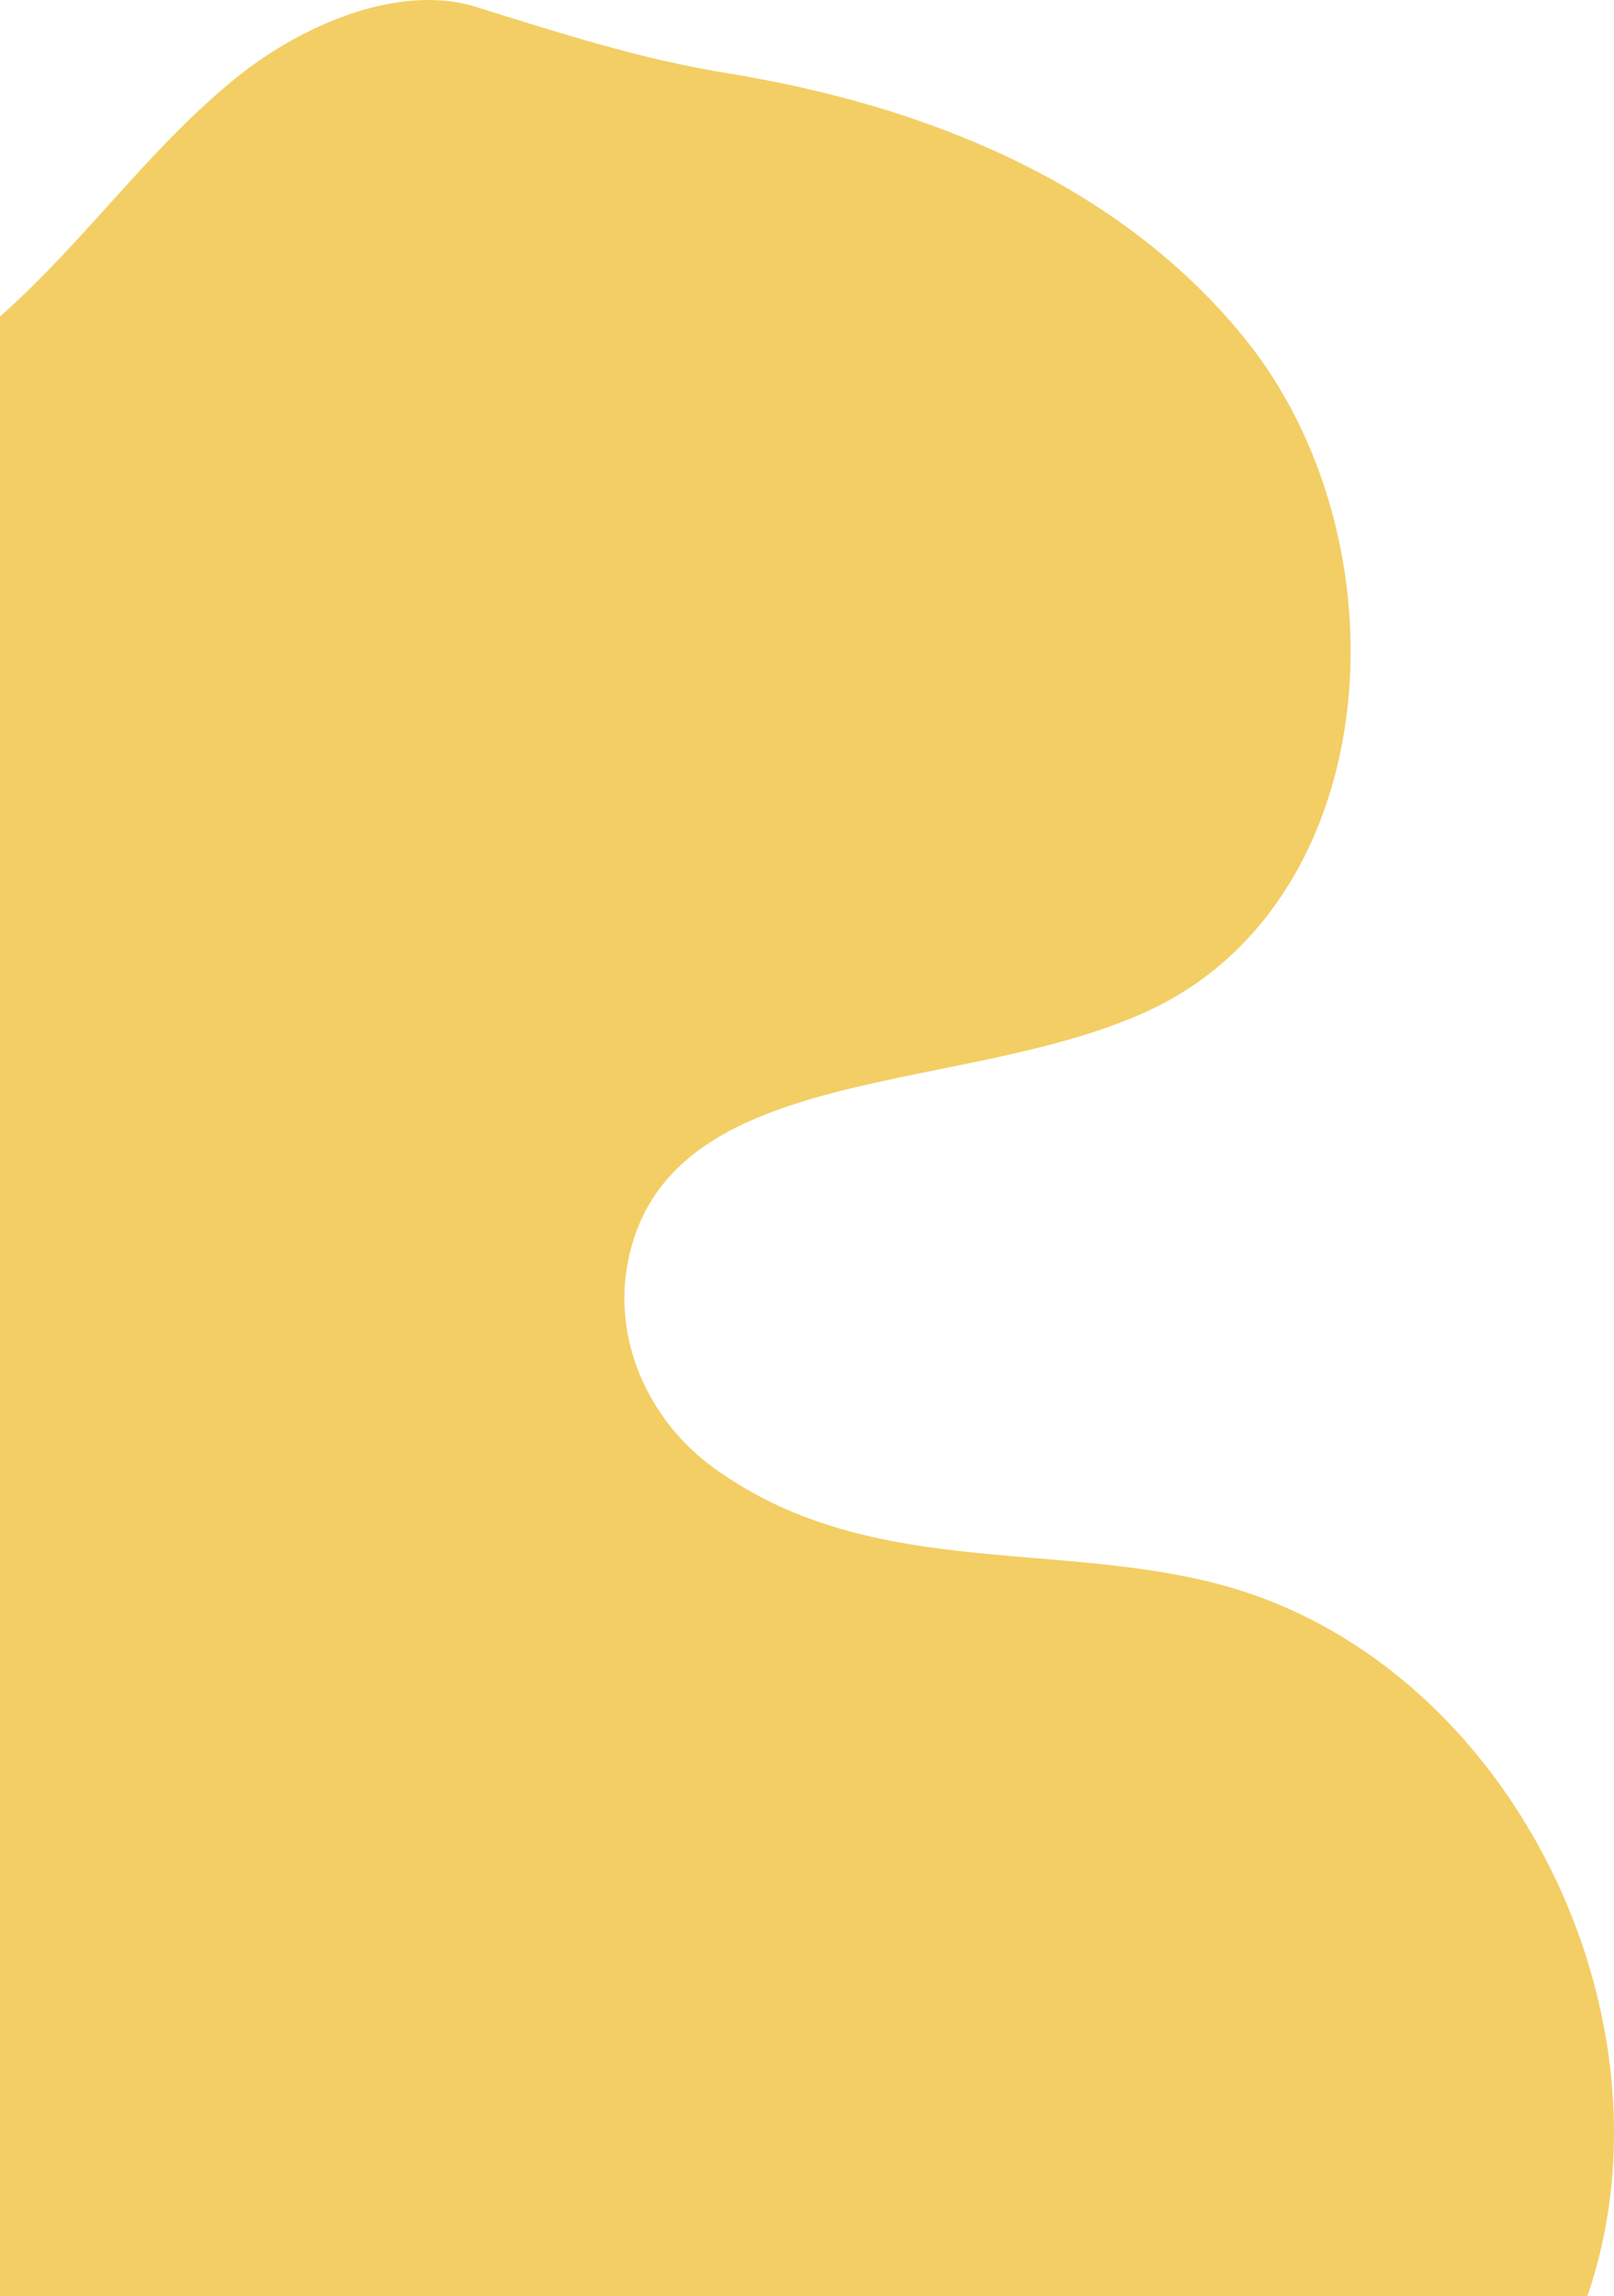 <svg width="331" height="471" viewBox="0 0 331 471" fill="none" xmlns="http://www.w3.org/2000/svg">
<path d="M97.552 1.392C114.57 6.725 131.588 12.206 149.198 15.02C190.042 21.686 229.258 37.536 255.007 69.088C288.748 110.416 284.456 183.592 236.509 206.848C198.625 225.068 137.655 217.069 128.924 258.101C125.373 274.544 132.92 291.431 146.535 301.207C177.759 323.723 215.051 316.02 249.236 324.76C314.349 341.35 351.345 426.229 319.233 485.333C287.12 544.437 195.961 559.398 146.535 513.626C136.472 504.293 127.741 492.739 115.458 486.666C82.013 469.779 43.093 500.294 25.335 533.327C7.577 566.36 -2.782 606.207 -33.119 628.278C-56.649 645.313 -87.281 647.831 -116.287 649.164C-151.951 650.794 -188.651 651.09 -222.54 639.98C-256.576 628.871 -287.949 603.985 -298.012 569.619C-311.035 525.328 -286.765 476.001 -301.415 432.302C-324.649 362.829 -427.647 350.534 -457.095 283.432C-472.338 248.621 -463.311 208.033 -448.808 172.779C-428.238 122.711 -393.61 74.272 -342.407 57.237C-287.949 39.165 -229.495 60.348 -174.741 77.383C-119.986 94.418 -55.761 105.676 -9.145 72.198C12.017 57.089 26.519 34.425 46.349 17.686C60.999 5.095 81.717 -3.496 97.552 1.392Z" fill="#F3CE64"/>
</svg>
